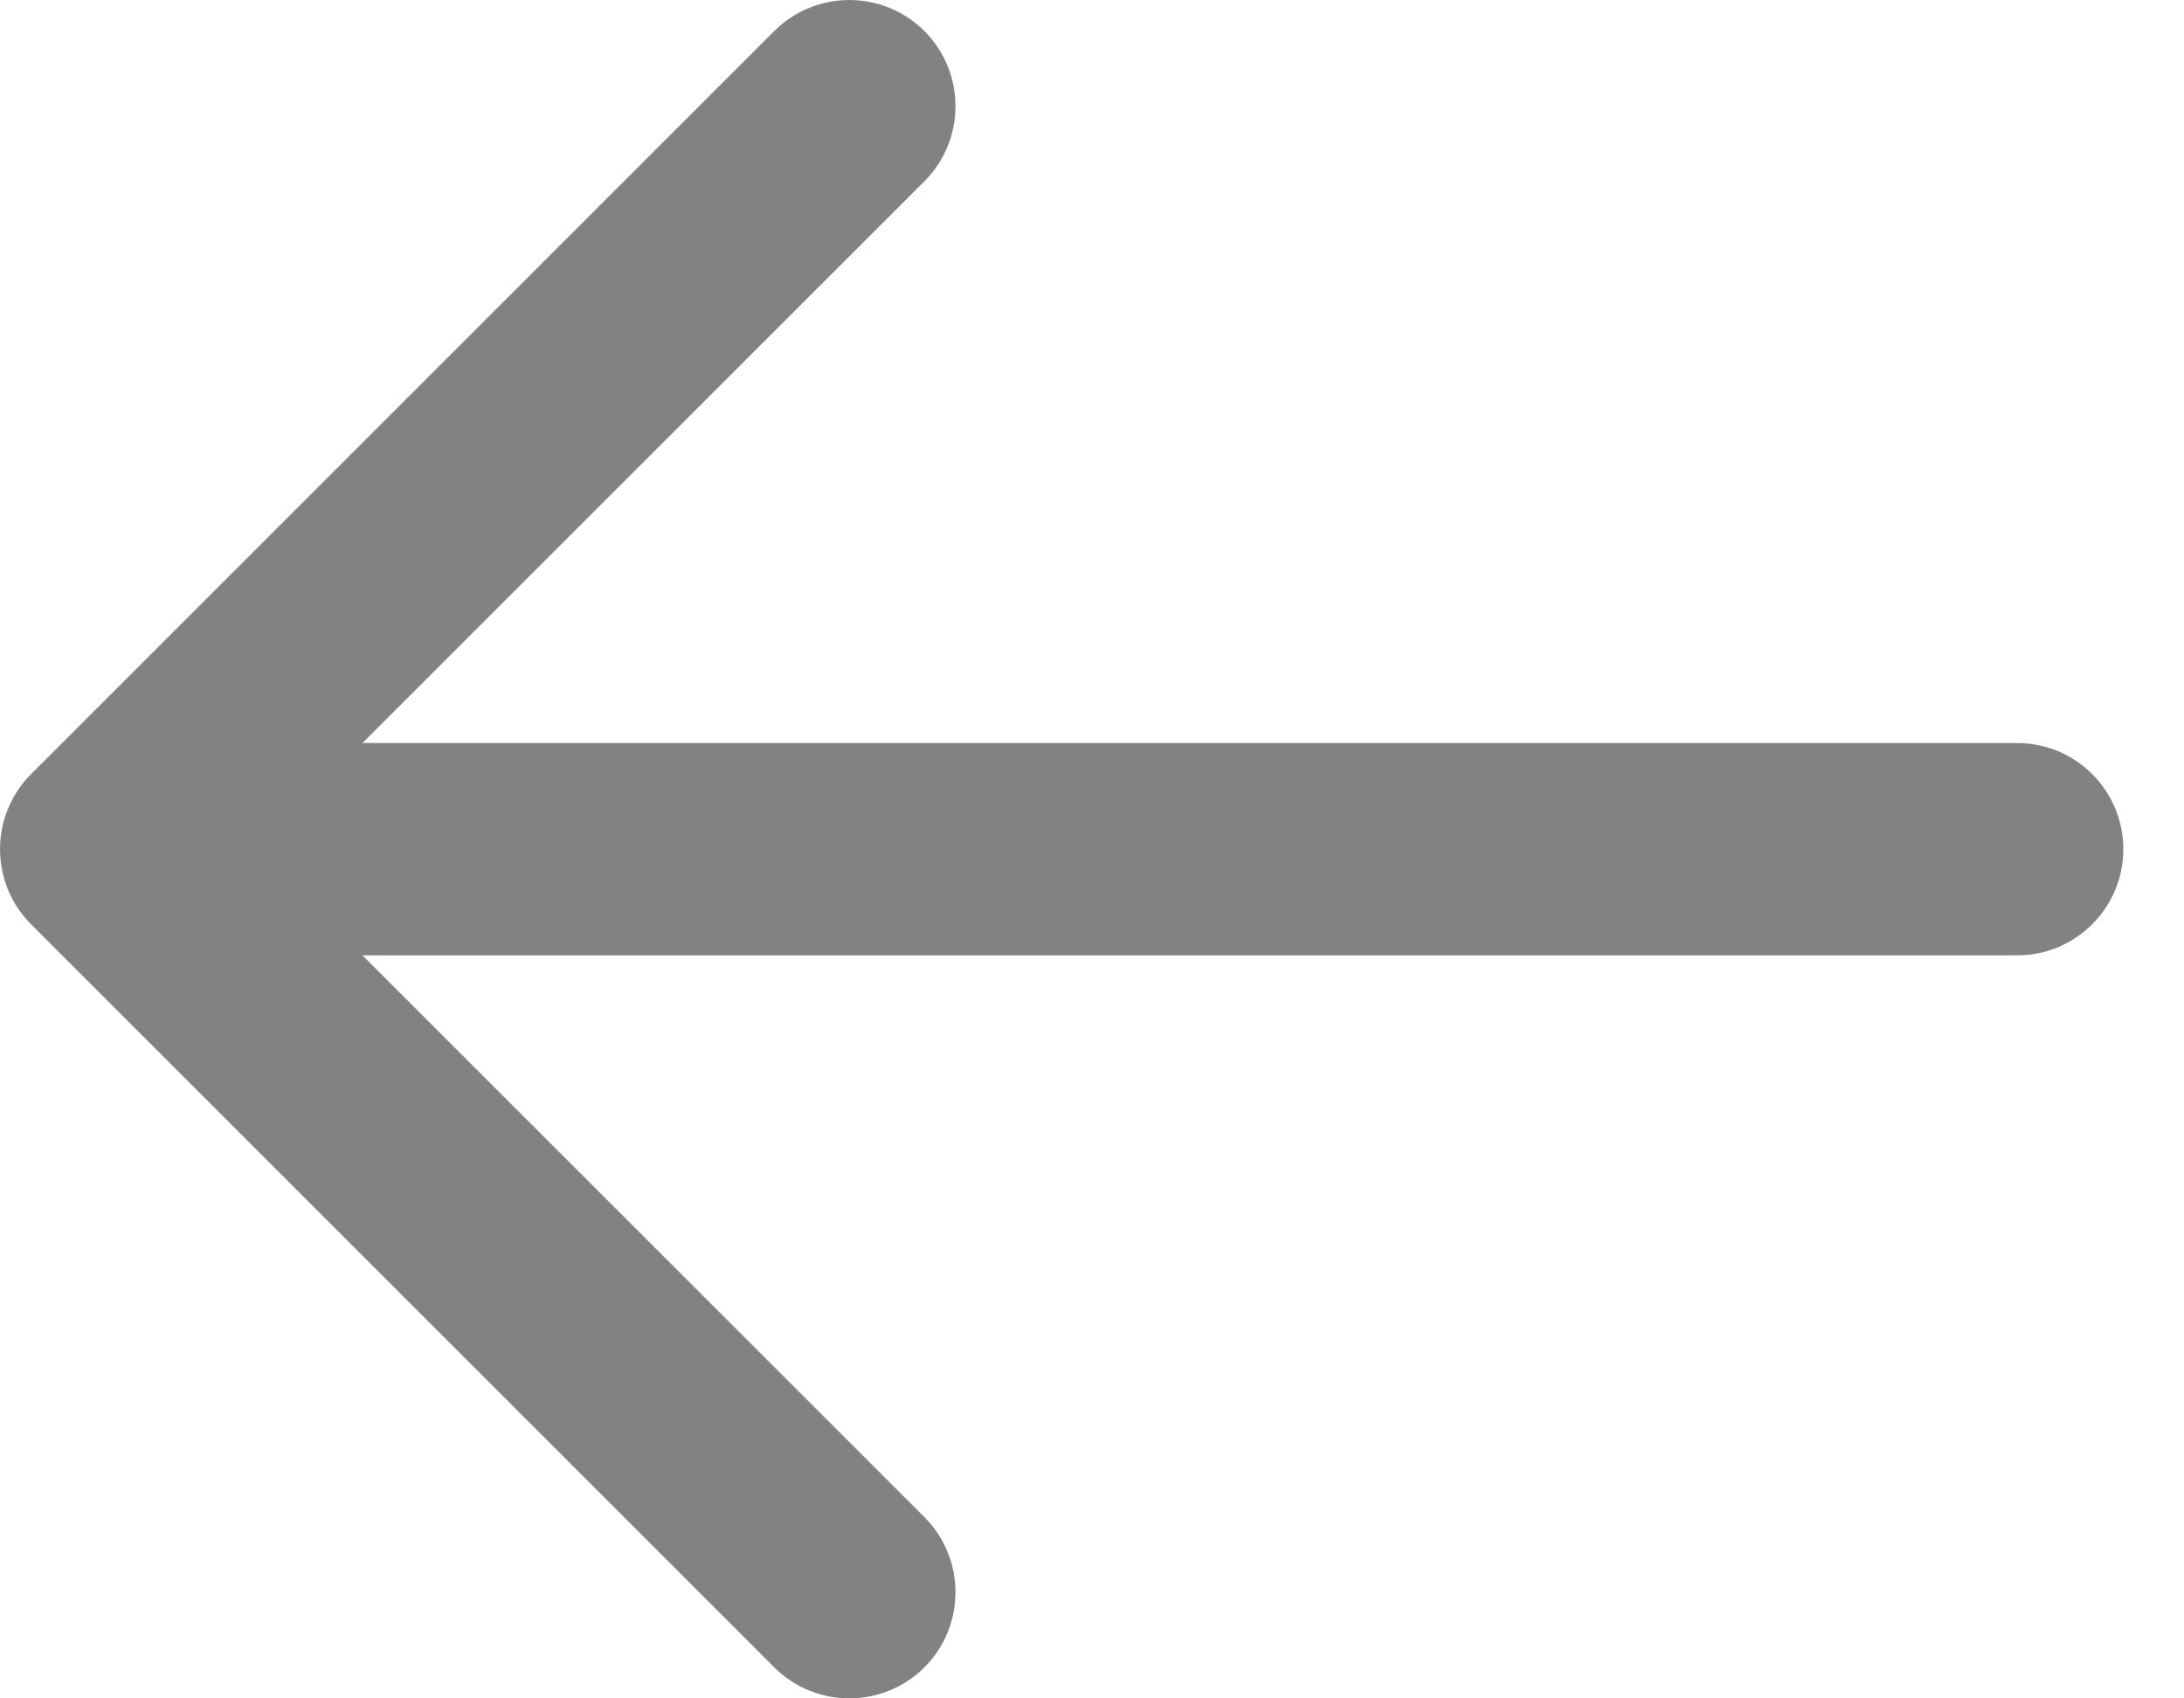 <svg width="18" height="14" viewBox="0 0 18 14" fill="none" xmlns="http://www.w3.org/2000/svg">
<path fill-rule="evenodd" clip-rule="evenodd" d="M7.619 0.256C7.96 0.598 7.96 1.152 7.619 1.494L2.987 6.125L16.625 6.125C17.108 6.125 17.5 6.517 17.5 7C17.5 7.483 17.108 7.875 16.625 7.875L2.987 7.875L7.619 12.506C7.96 12.848 7.96 13.402 7.619 13.744C7.277 14.085 6.723 14.085 6.381 13.744L0.256 7.619C-0.085 7.277 -0.085 6.723 0.256 6.381L6.381 0.256C6.723 -0.085 7.277 -0.085 7.619 0.256Z" fill="#828282"/>
</svg>
